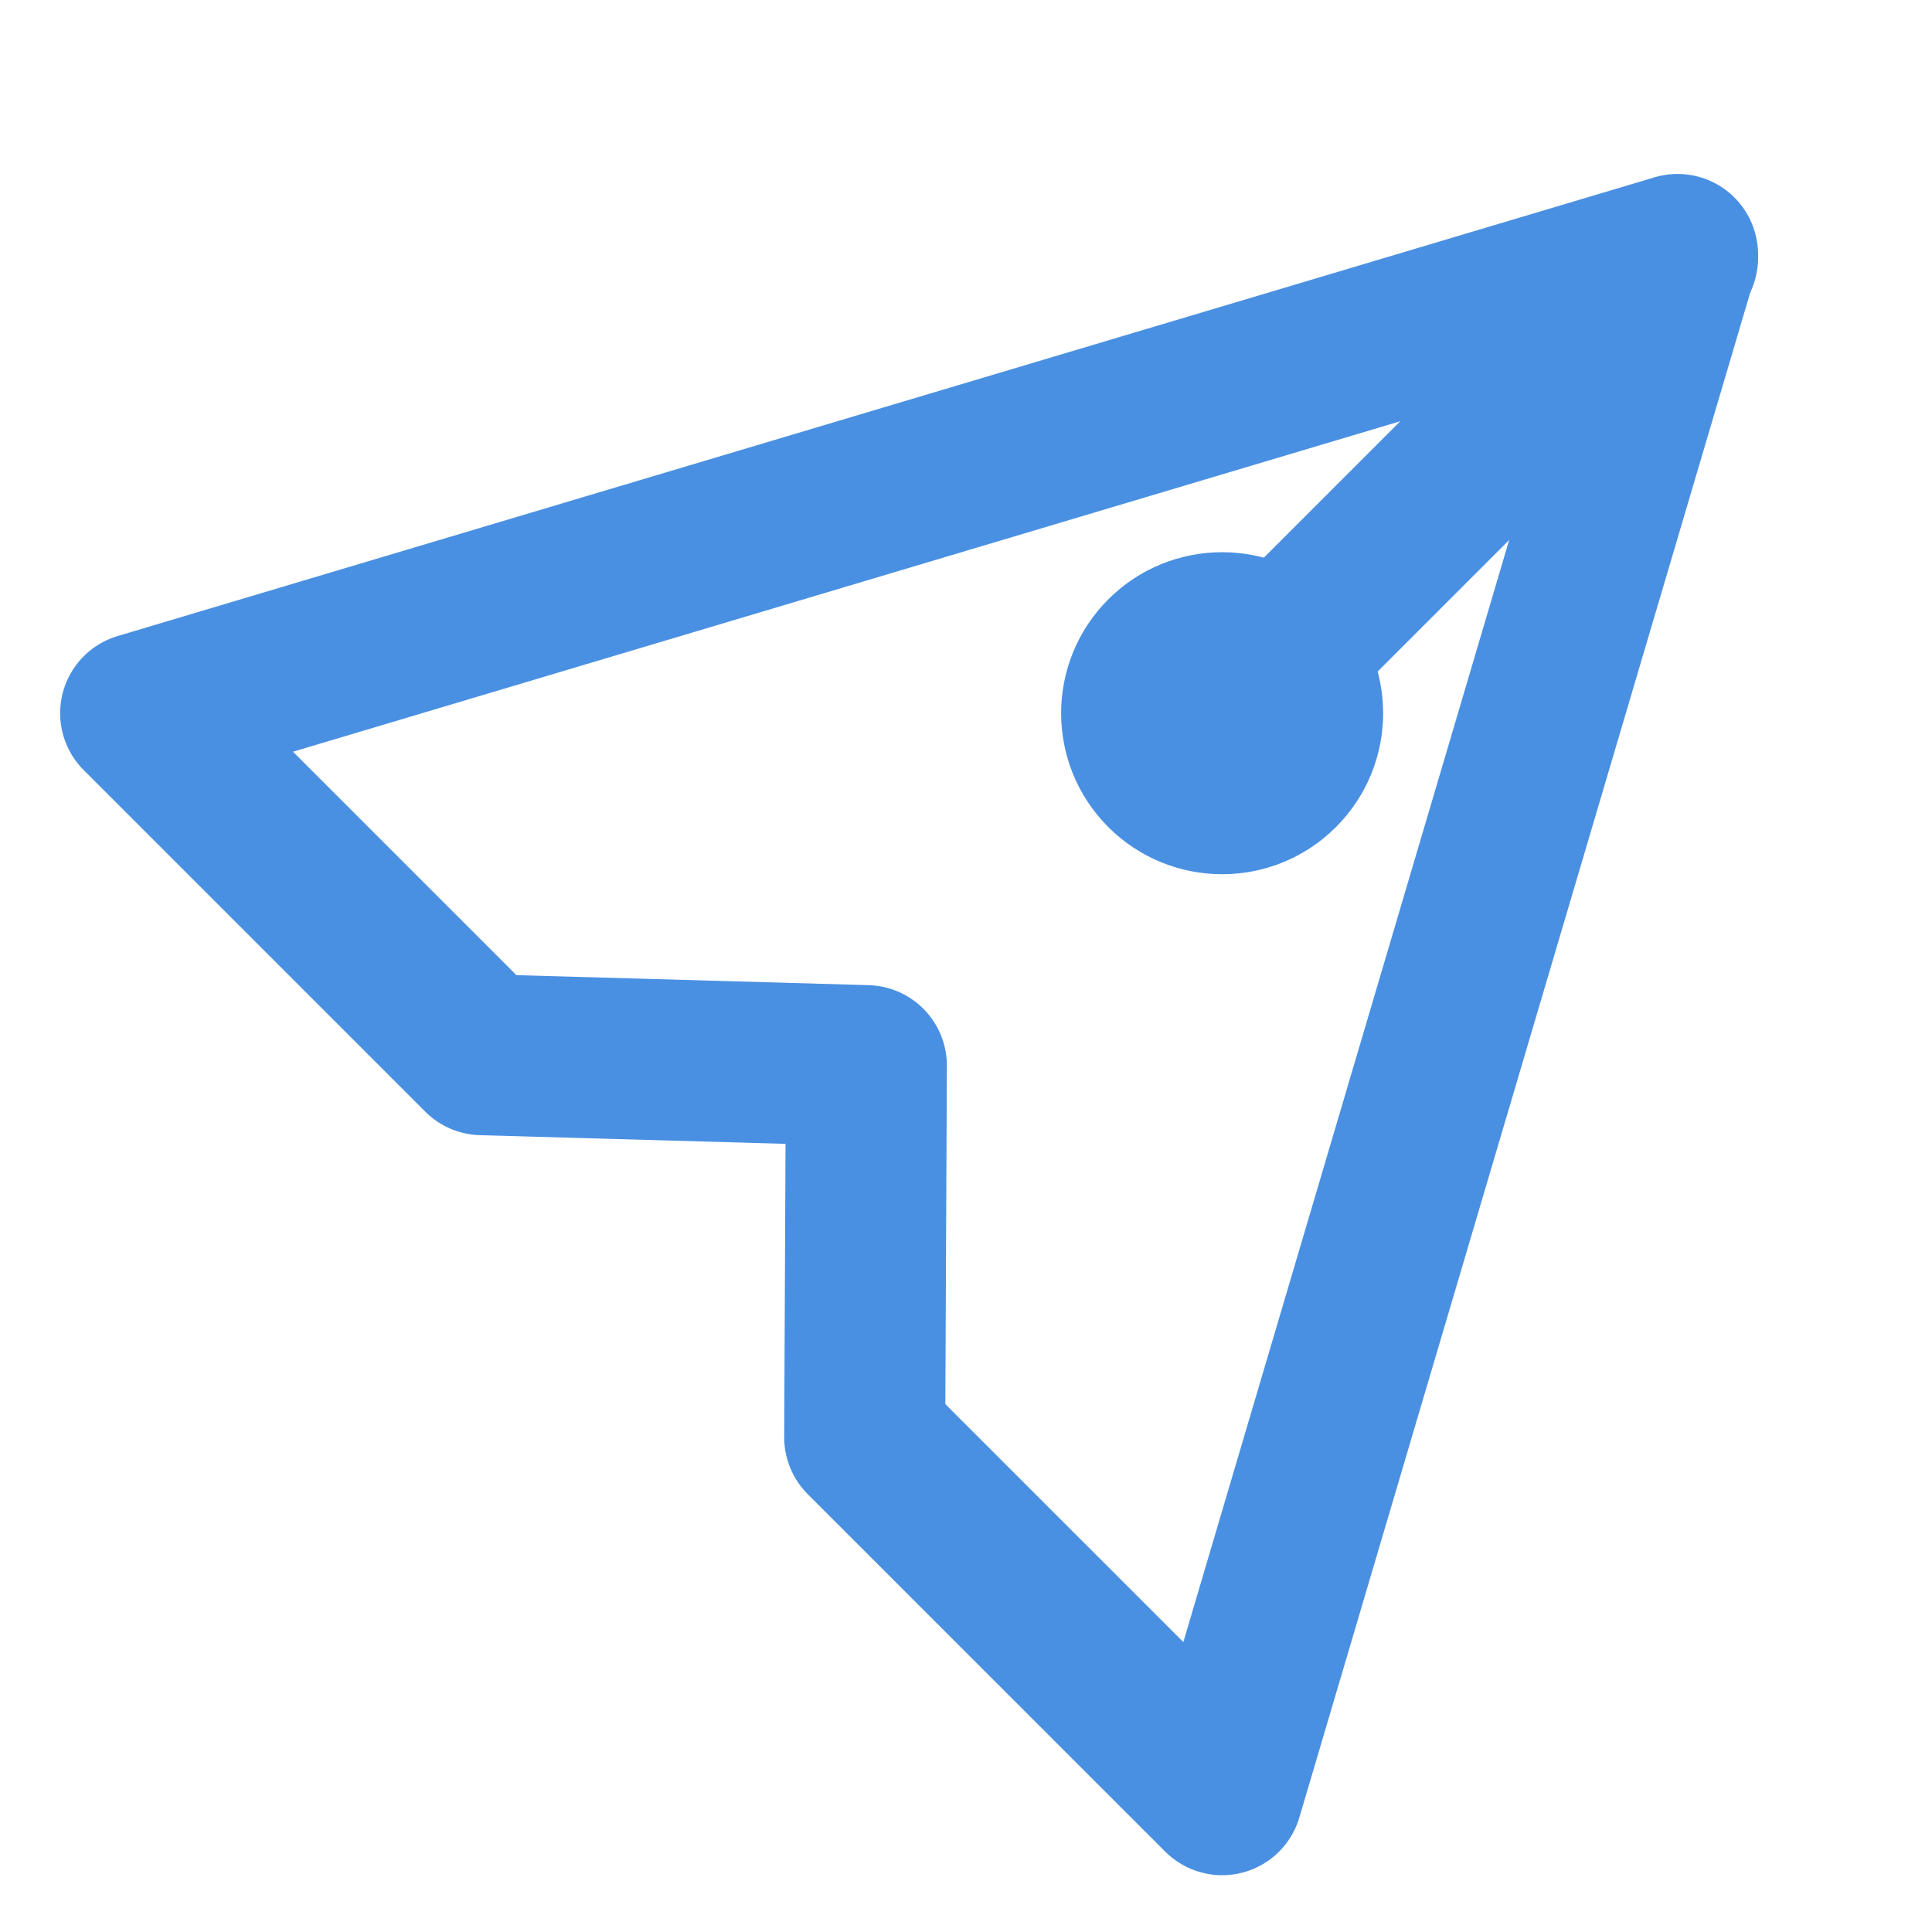 <?xml version="1.0" encoding="UTF-8"?><svg width="21" height="21" viewBox="0 0 48 48" fill="none" xmlns="http://www.w3.org/2000/svg"><g clip-path="url(#icon-0c98e9136f0af1b)"><path d="M3.494 17.719L41.678 6.322L30.364 44.589L21.483 35.709L21.525 26.475L11.979 26.204L3.494 17.719Z" stroke="#4a90e2" stroke-width="4" stroke-linecap="round" stroke-linejoin="round"/><path fill-rule="evenodd" clip-rule="evenodd" d="M27.535 14.891C25.973 16.453 25.973 18.986 27.535 20.548C29.097 22.11 31.63 22.11 33.192 20.548C34.754 18.986 34.754 16.453 33.192 14.891C31.63 13.329 29.097 13.329 27.535 14.891Z" fill="#4a90e2"/><path d="M41.678 6.406L30.364 17.719" stroke="#4a90e2" stroke-width="4" stroke-linecap="round" stroke-linejoin="round"/></g><defs><clipPath id="icon-0c98e9136f0af1b"><rect width="48" height="48" fill="#4a90e2"/></clipPath></defs></svg>